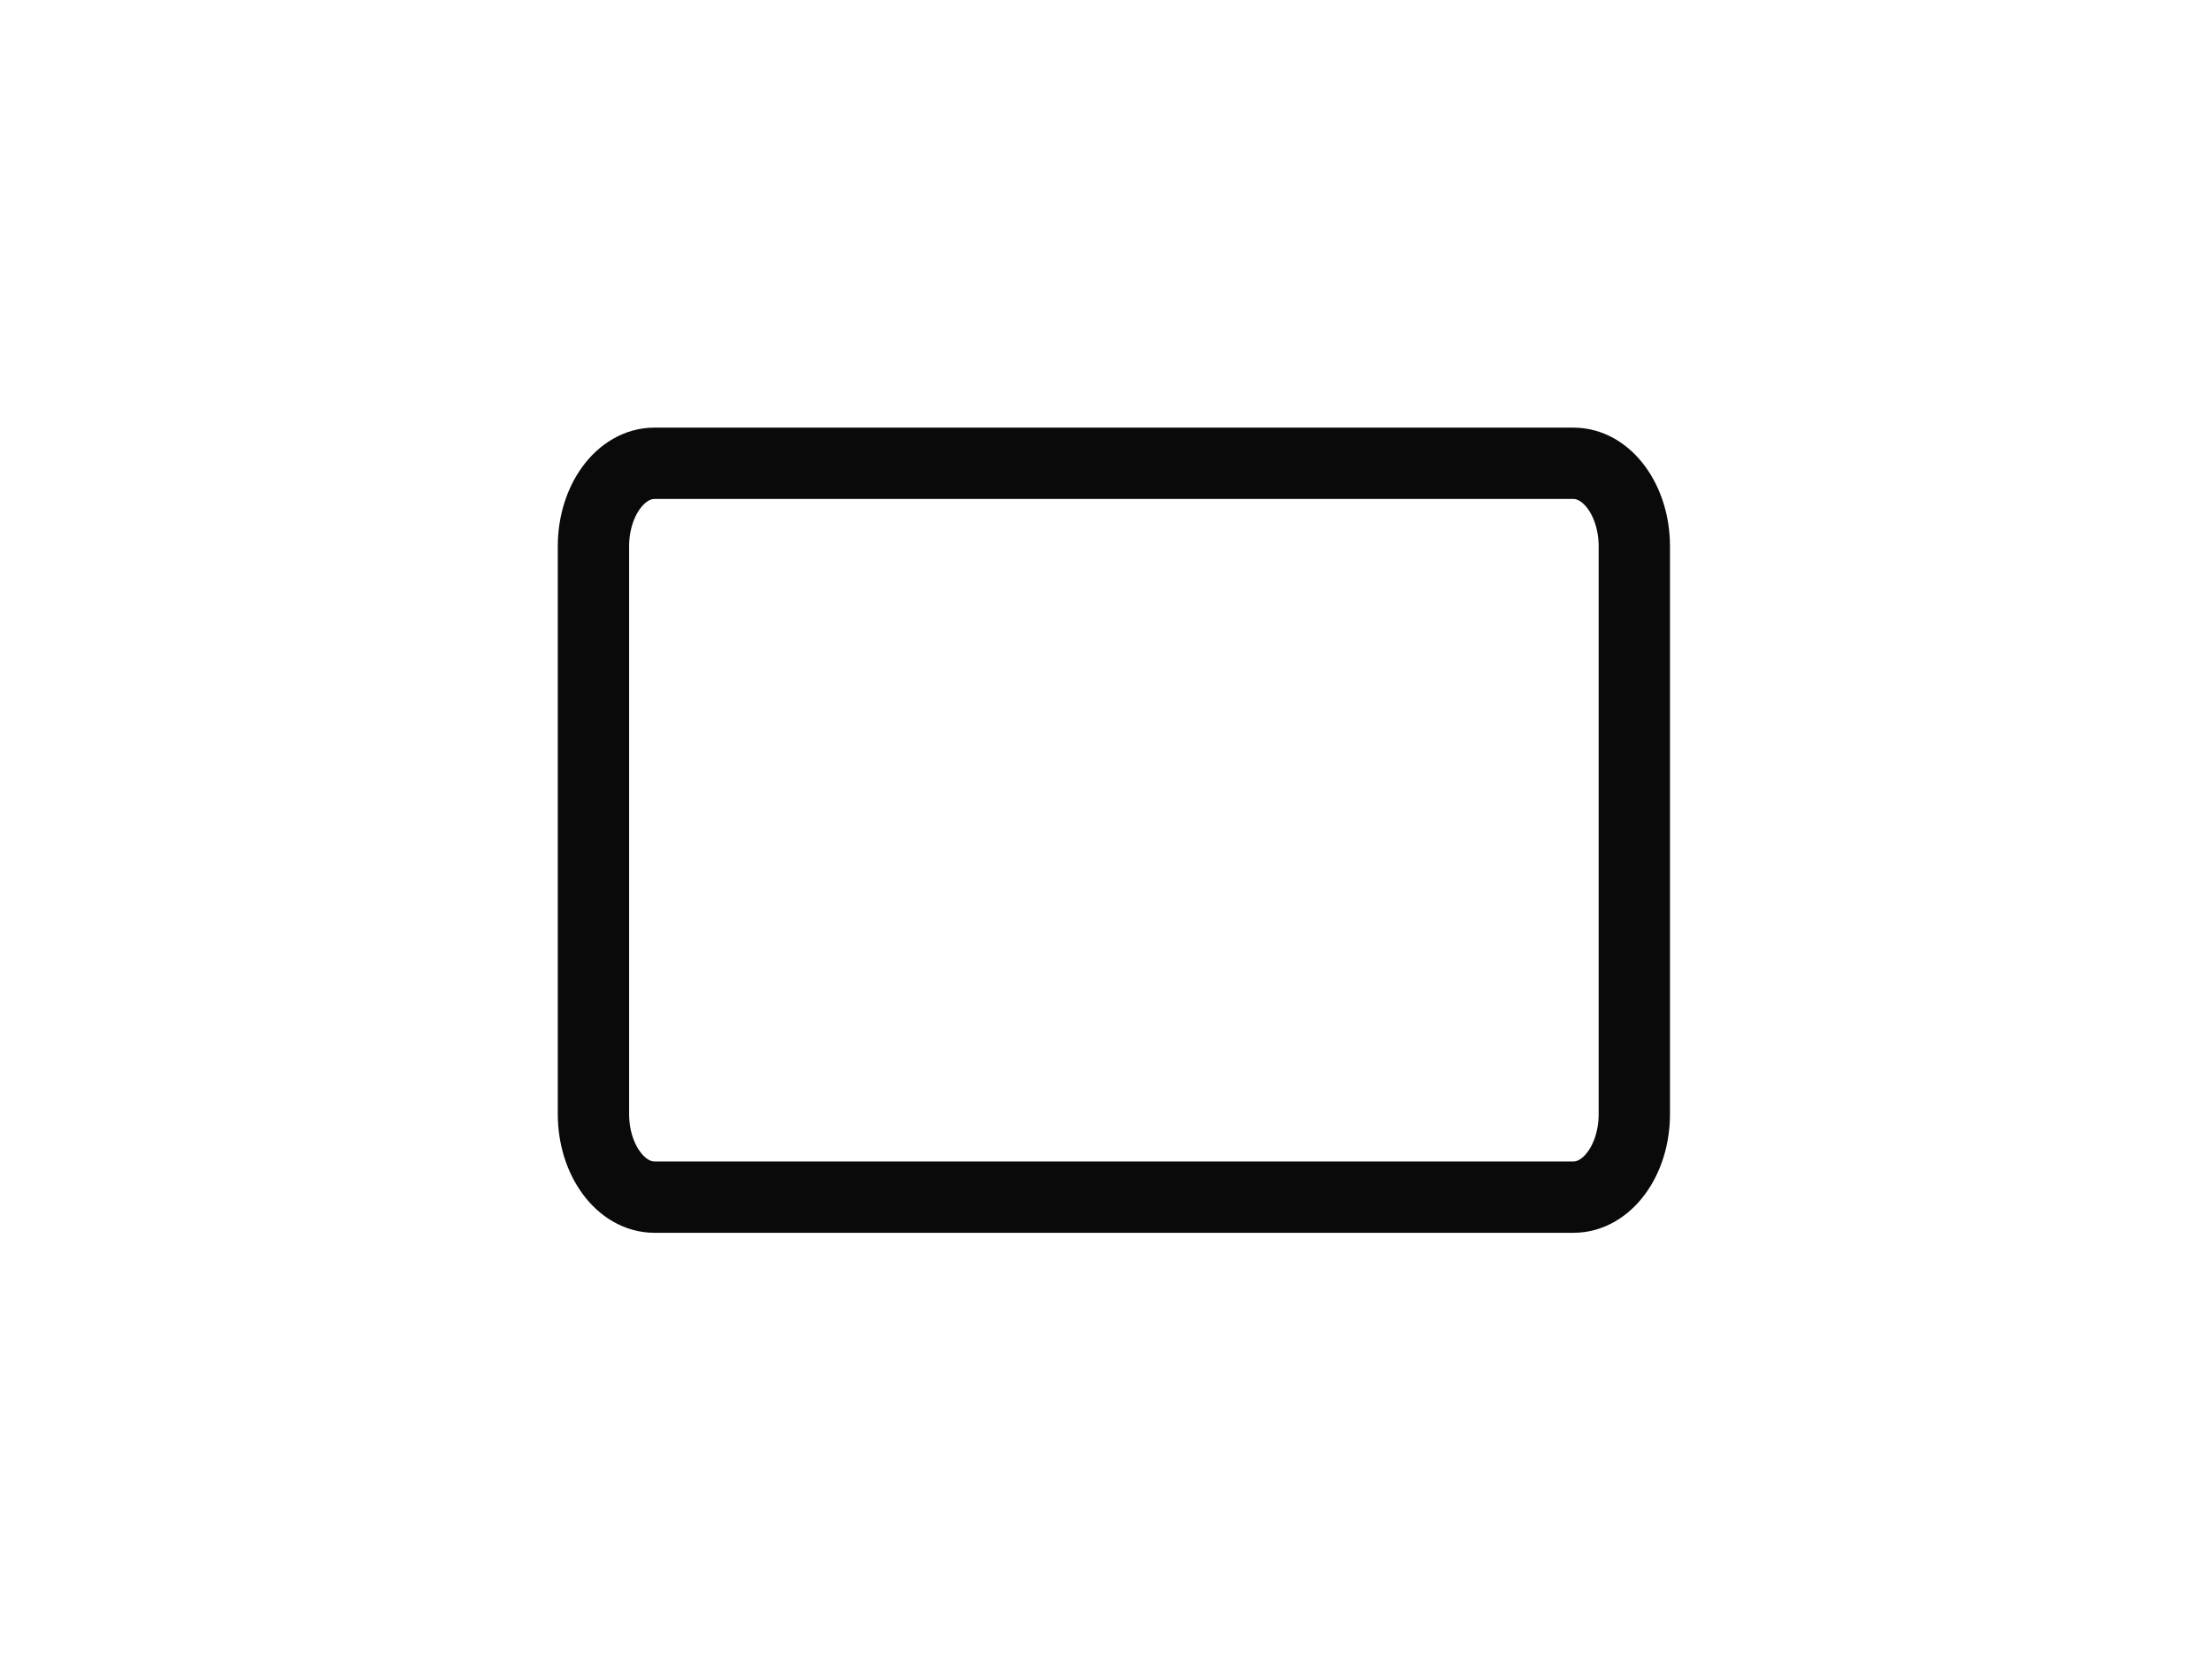 <?xml version="1.0" encoding="UTF-8" standalone="no"?>
<!-- Created with Inkscape (http://www.inkscape.org/) -->

<svg
   xmlns:dc="http://purl.org/dc/elements/1.1/"
   xmlns:cc="http://creativecommons.org/ns#"
   xmlns:rdf="http://www.w3.org/1999/02/22-rdf-syntax-ns#"
   xmlns:svg="http://www.w3.org/2000/svg"
   xmlns="http://www.w3.org/2000/svg"
   xmlns:sodipodi="http://sodipodi.sourceforge.net/DTD/sodipodi-0.dtd"
   xmlns:inkscape="http://www.inkscape.org/namespaces/inkscape"
   width="62"
   height="47"
   viewBox="0 0 16.404 12.435"
   version="1.1"
   id="svg4833"
   inkscape:version="0.92.4 (5da689c313, 2019-01-14)"
   sodipodi:docname="네모.svg">
  <defs
     id="defs4827" />
  <sodipodi:namedview
     id="base"
     pagecolor="#ffffff"
     bordercolor="#666666"
     borderopacity="1.0"
     inkscape:pageopacity="0.0"
     inkscape:pageshadow="2"
     inkscape:zoom="2.8554058"
     inkscape:cx="120.63603"
     inkscape:cy="-11.428571"
     inkscape:document-units="mm"
     inkscape:current-layer="layer1"
     showgrid="false"
     units="px"
     inkscape:window-width="1306"
     inkscape:window-height="925"
     inkscape:window-x="618"
     inkscape:window-y="80"
     inkscape:window-maximized="0" />
  <g
     inkscape:label="Layer 1"
     inkscape:groupmode="layer"
     id="layer1"
     transform="translate(0,-284.565)">
    <path
       inkscape:connector-curvature="0"
       style="fill:none;stroke:#0a0a0a;stroke-width:0.529;stroke-miterlimit:10"
       stroke-miterlimit="10"
       d="m 12.12,292.825 c 0,0.341 -0.202,0.616 -0.451,0.616 H 4.853 c -0.249,0 -0.452,-0.276 -0.452,-0.616 v -4.209 c 0,-0.341 0.203,-0.616 0.452,-0.616 h 6.816 c 0.249,0 0.451,0.276 0.451,0.616 z"
       id="path3555" />
    <rect
       style="opacity:0;fill:#ffffff;stroke-width:0.265"
       x="2.783"
       y="288.551"
       width="1.323"
       height="5.928"
       id="rect3571" />
  </g>
</svg>

